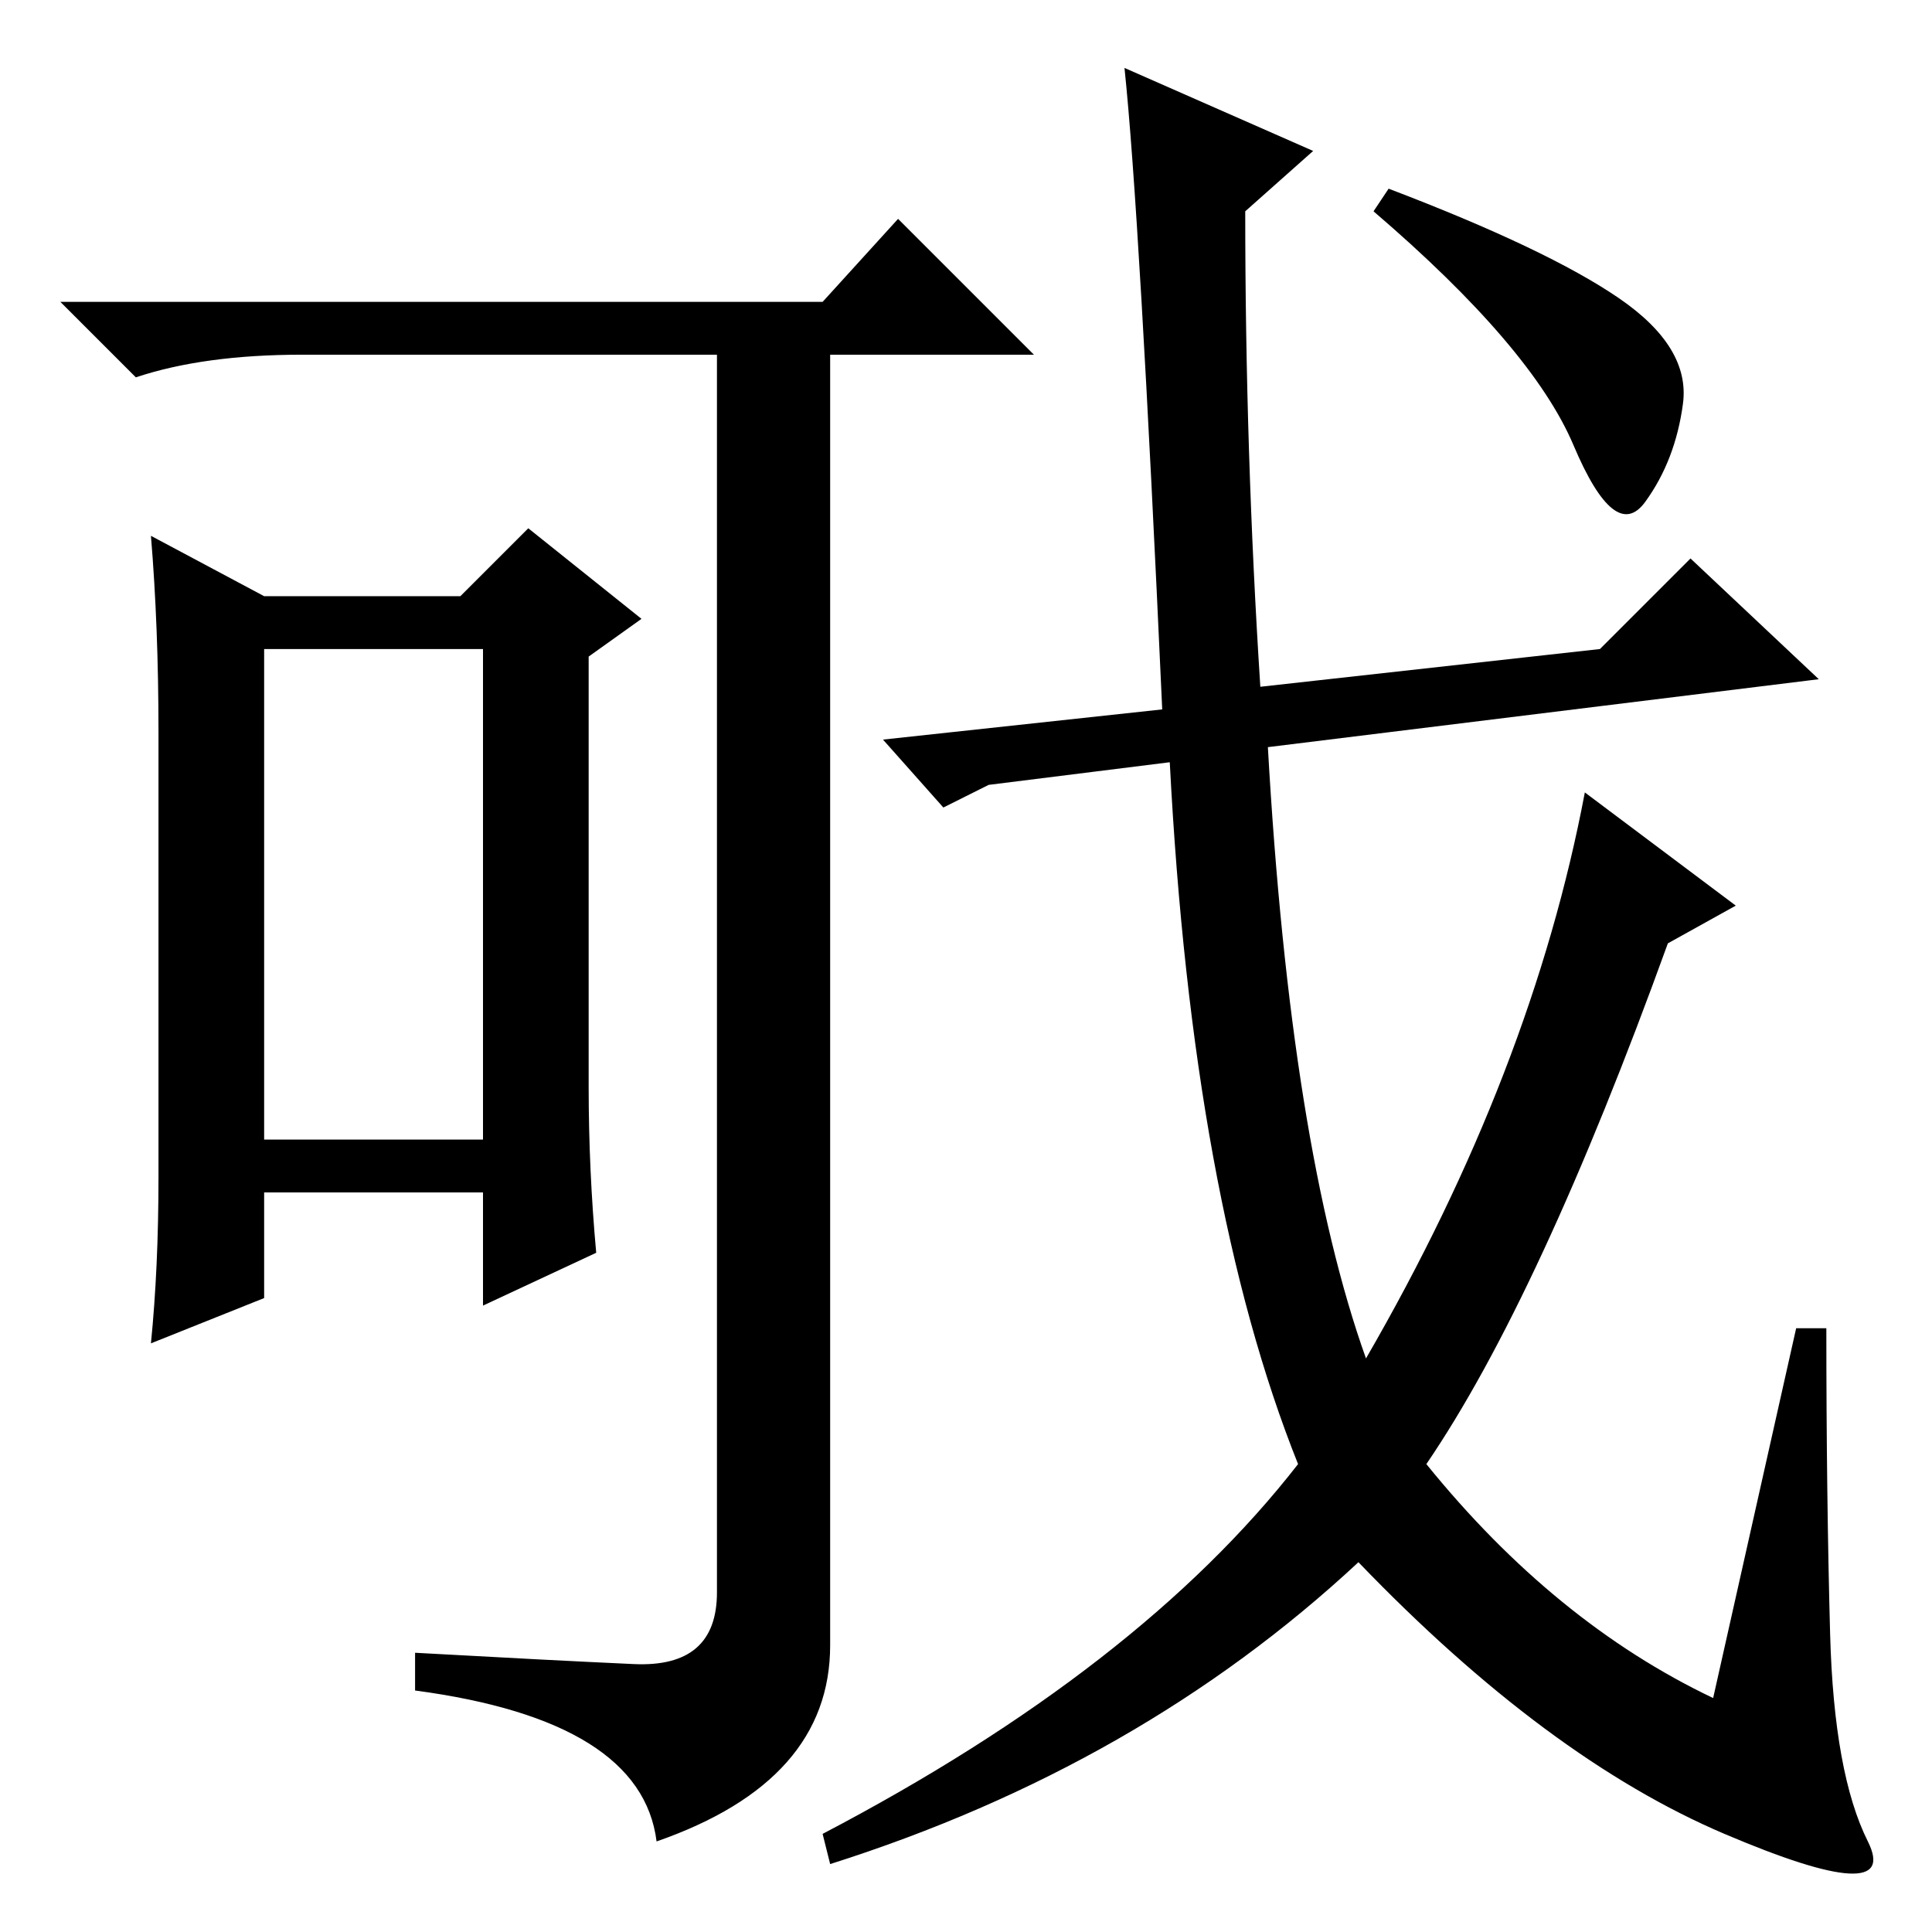 <?xml version="1.0" standalone="no"?>
<!DOCTYPE svg PUBLIC "-//W3C//DTD SVG 1.1//EN" "http://www.w3.org/Graphics/SVG/1.1/DTD/svg11.dtd" >
<svg xmlns="http://www.w3.org/2000/svg" xmlns:xlink="http://www.w3.org/1999/xlink" version="1.1" viewBox="0 -36 256 256">
  <g transform="matrix(1 0 0 -1 0 220)">
   <path fill="currentColor"
d="M84 35.5q11 -0.5 11 9.5v164h-55q-13 0 -22 -3l-10 10h101l10 11l18 -18h-27v-171q0 -18 -23 -26q-2 16 -32 20v5q18 -1 29 -1.5zM78 112q0 -11 1 -22l-15 -7v15h-29v-14l-15 -6q1 10 1 22v59q0 14 -1 26l15 -8h26l9 9l15 -12l-7 -5v-57zM35 105h29v65h-29v-65zM131 152
l-6 -3l-8 9l37 4q-3 66 -5 85l25 -11l-9 -8q0 -32 2 -63l45 5l12 12l17 -16l-73 -9q3 -53 13 -81q22 38 29 75l20 -15l-9 -5q-17 -47 -32 -69q17 -21 38 -31l11 49h4q0 -22 0.5 -40.5t5 -27.5t-19 1t-48.5 36q-29 -27 -70 -40l-1 4q42 22 63 49q-14 35 -17 93zM214.5 216.5
q9.5 -6.5 8.5 -14t-5 -13t-9.5 7.5t-26.5 31l2 3q21 -8 30.5 -14.5z" />
  </g>

</svg>
